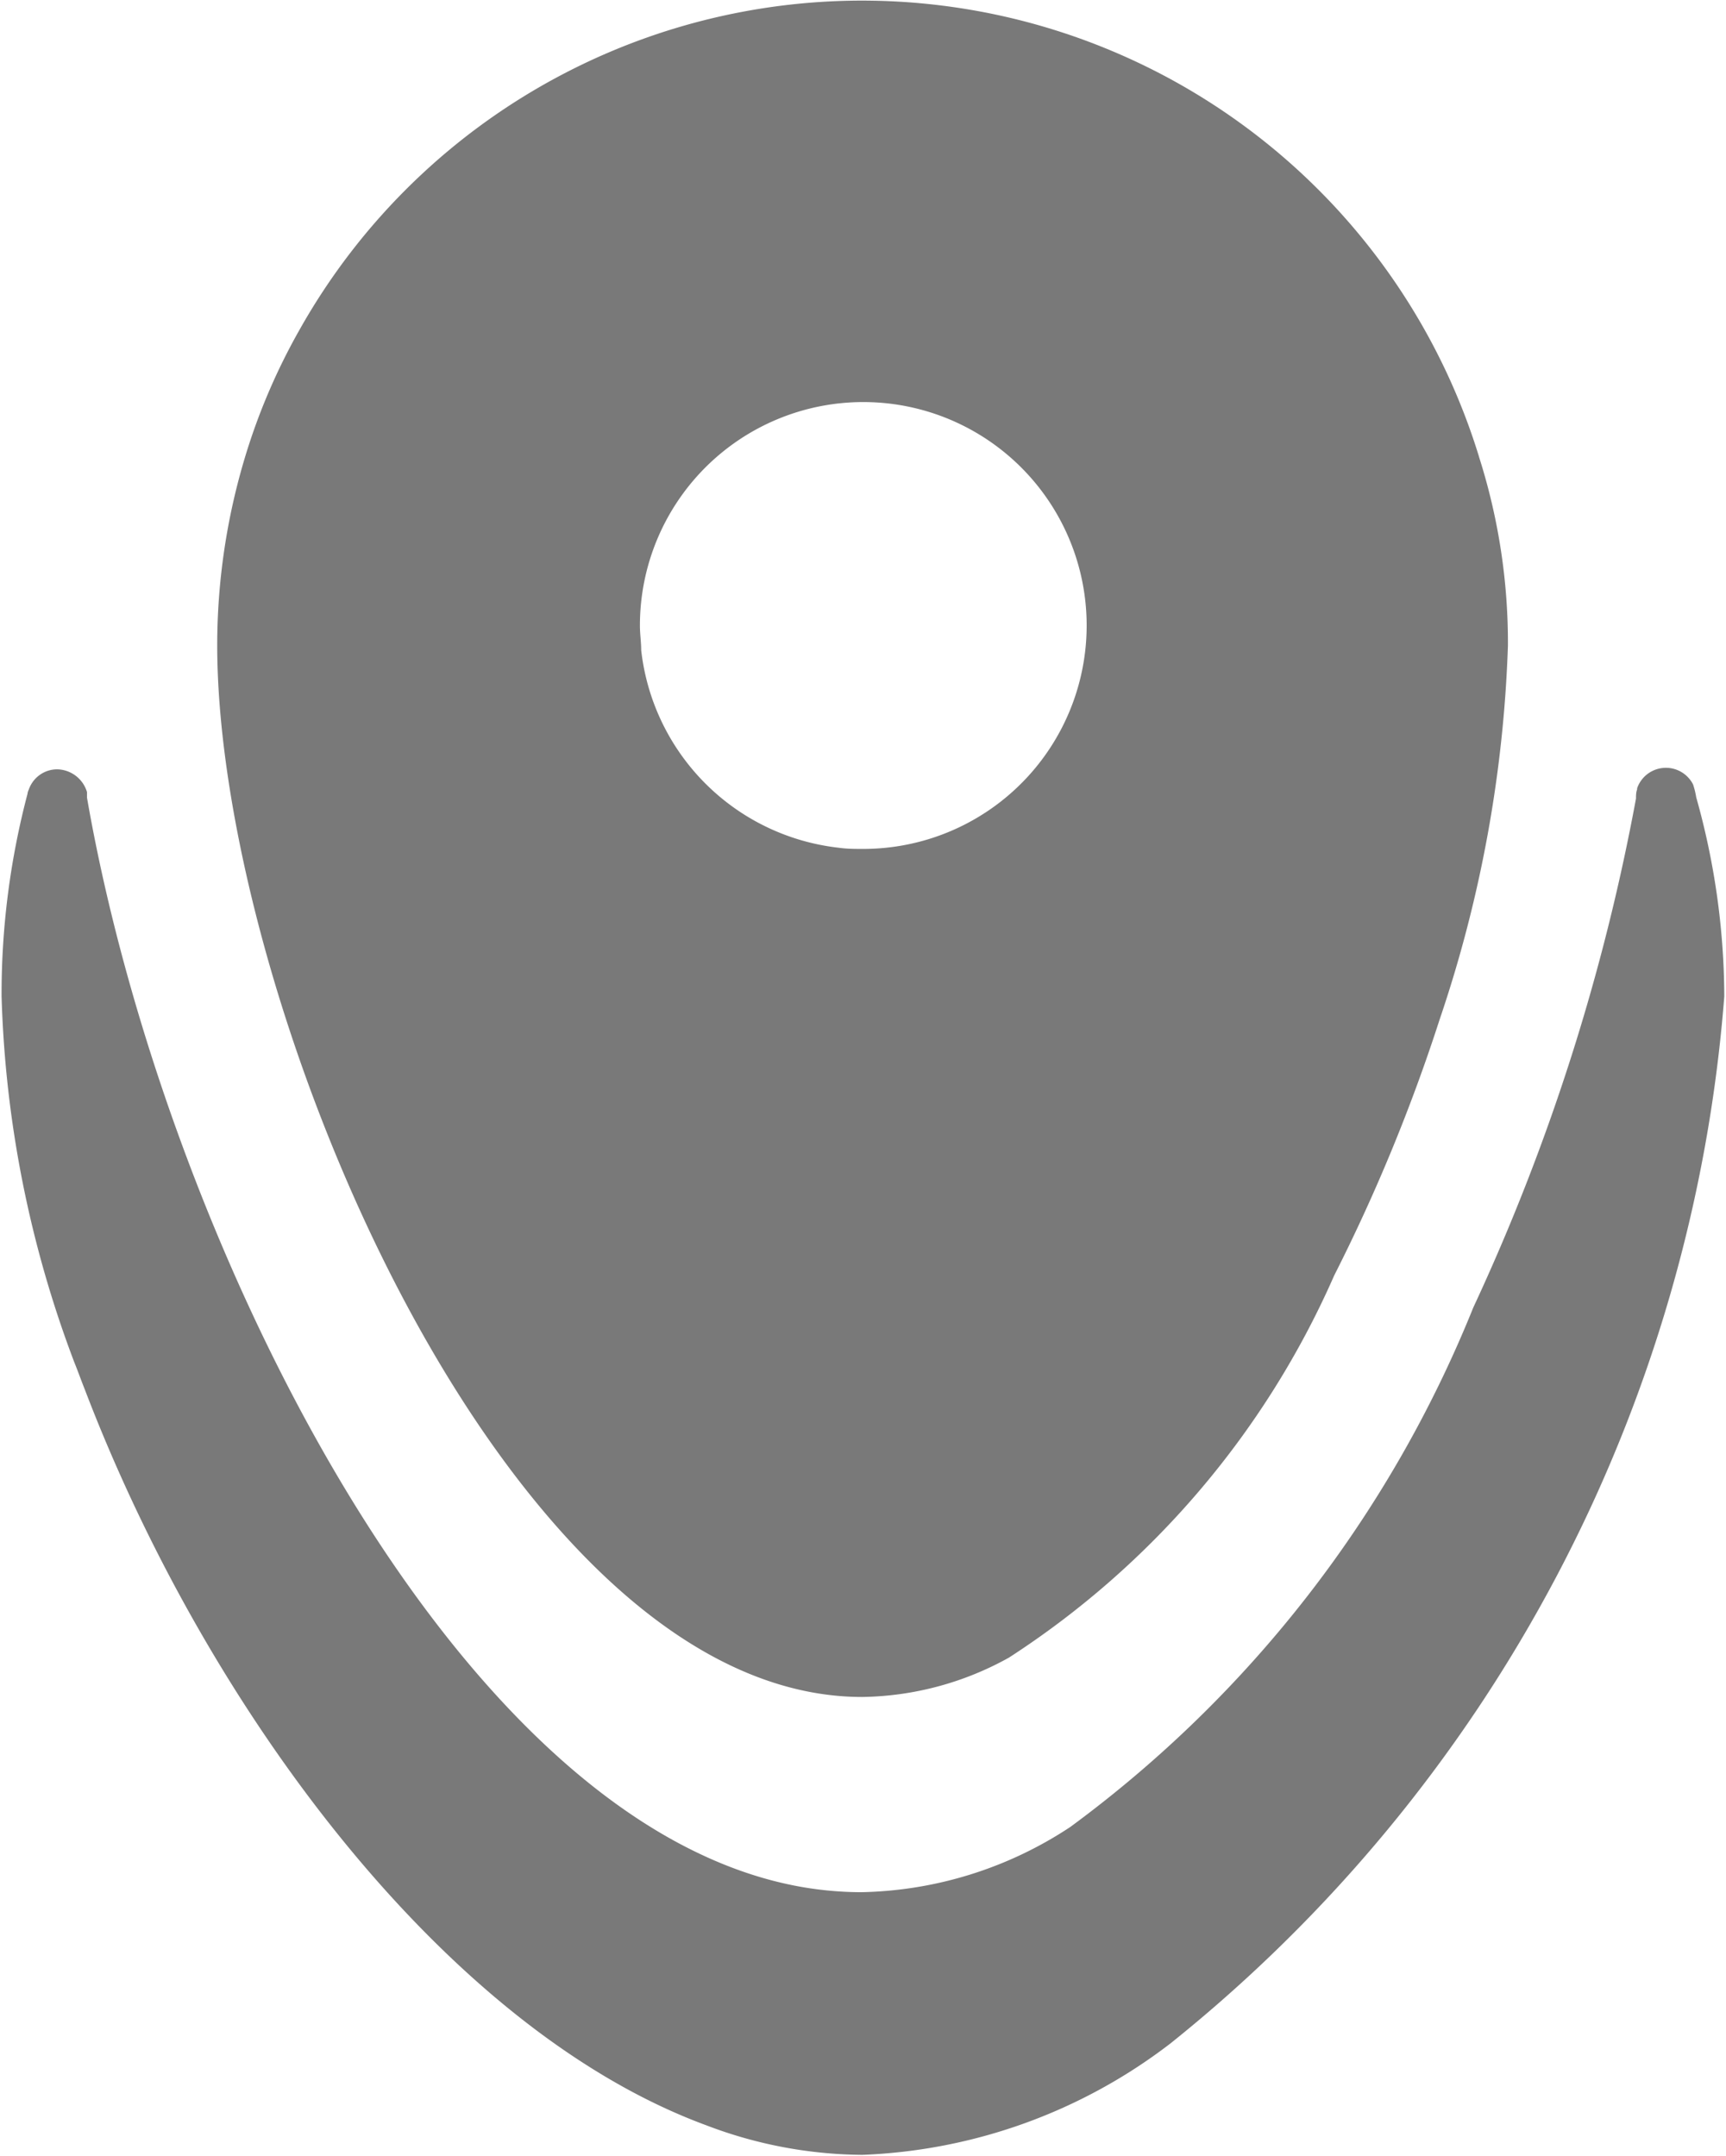 <svg xmlns="http://www.w3.org/2000/svg" xmlns:xlink="http://www.w3.org/1999/xlink" width="12.062" height="15.063" viewBox="0 0 12.062 15.063">
<defs>
    <style>
      .cls-1 {
        fill: #797979;
        fill-rule: evenodd;
        filter: url(#filter);
      }
    </style>
    <filter id="filter" x="683.969" y="22.969" width="12.062" height="15.063" filterUnits="userSpaceOnUse">
      <feFlood result="flood" flood-color="#fff"/>
      <feComposite result="composite" operator="in" in2="SourceGraphic"/>
      <feBlend result="blend" in2="SourceGraphic"/>
    </filter>
  </defs>
  <path class="cls-1" d="M696.019,29.93a10.4,10.4,0,0,1-3.871,7.316,3.769,3.769,0,0,1-2.153.778,3.107,3.107,0,0,1-1.089-.206c-1.835-.675-3.5-2.928-4.345-5.143-0.026-.065-0.047-0.125-0.073-0.189a7.836,7.836,0,0,1-.508-2.556,5.479,5.479,0,0,1,.181-1.414,0,0,0,0,1,0,0,0.087,0.087,0,0,1,.009-0.03,0.21,0.21,0,0,1,.2-0.142,0.222,0.222,0,0,1,.207.159c0,0.013,0,.026,0,0.039,0.521,3,2.506,7.116,4.939,7.6a2.462,2.462,0,0,0,.469.047,2.74,2.74,0,0,0,1.464-.456,8.4,8.4,0,0,0,2.816-3.629,14.779,14.779,0,0,0,1.137-3.556c0-.021,0-0.043.008-0.064,0,0,0-.008,0-0.008a0.213,0.213,0,0,1,.391-0.026,0.574,0.574,0,0,1,.022.09A5.177,5.177,0,0,1,696.019,29.93Zm-1.714-3.77a4.51,4.51,0,0,0-8.245-.883,4.35,4.35,0,0,0-.379.887,4.557,4.557,0,0,0-.194,1.312c0,2.49,2.024,7.349,4.508,7.349a2.168,2.168,0,0,0,1.025-.275,6.1,6.1,0,0,0,2.273-2.67,12.357,12.357,0,0,0,.737-1.789v0a9.051,9.051,0,0,0,.477-2.61A4.27,4.27,0,0,0,694.305,26.161ZM690,28.9c-0.056,0-.112,0-0.168-0.008a1.565,1.565,0,0,1-1.382-1.38c0-.056-0.009-0.113-0.009-0.173A1.561,1.561,0,1,1,690,28.9Z" transform="translate(-683.969 -22.969)"/>
</svg>
